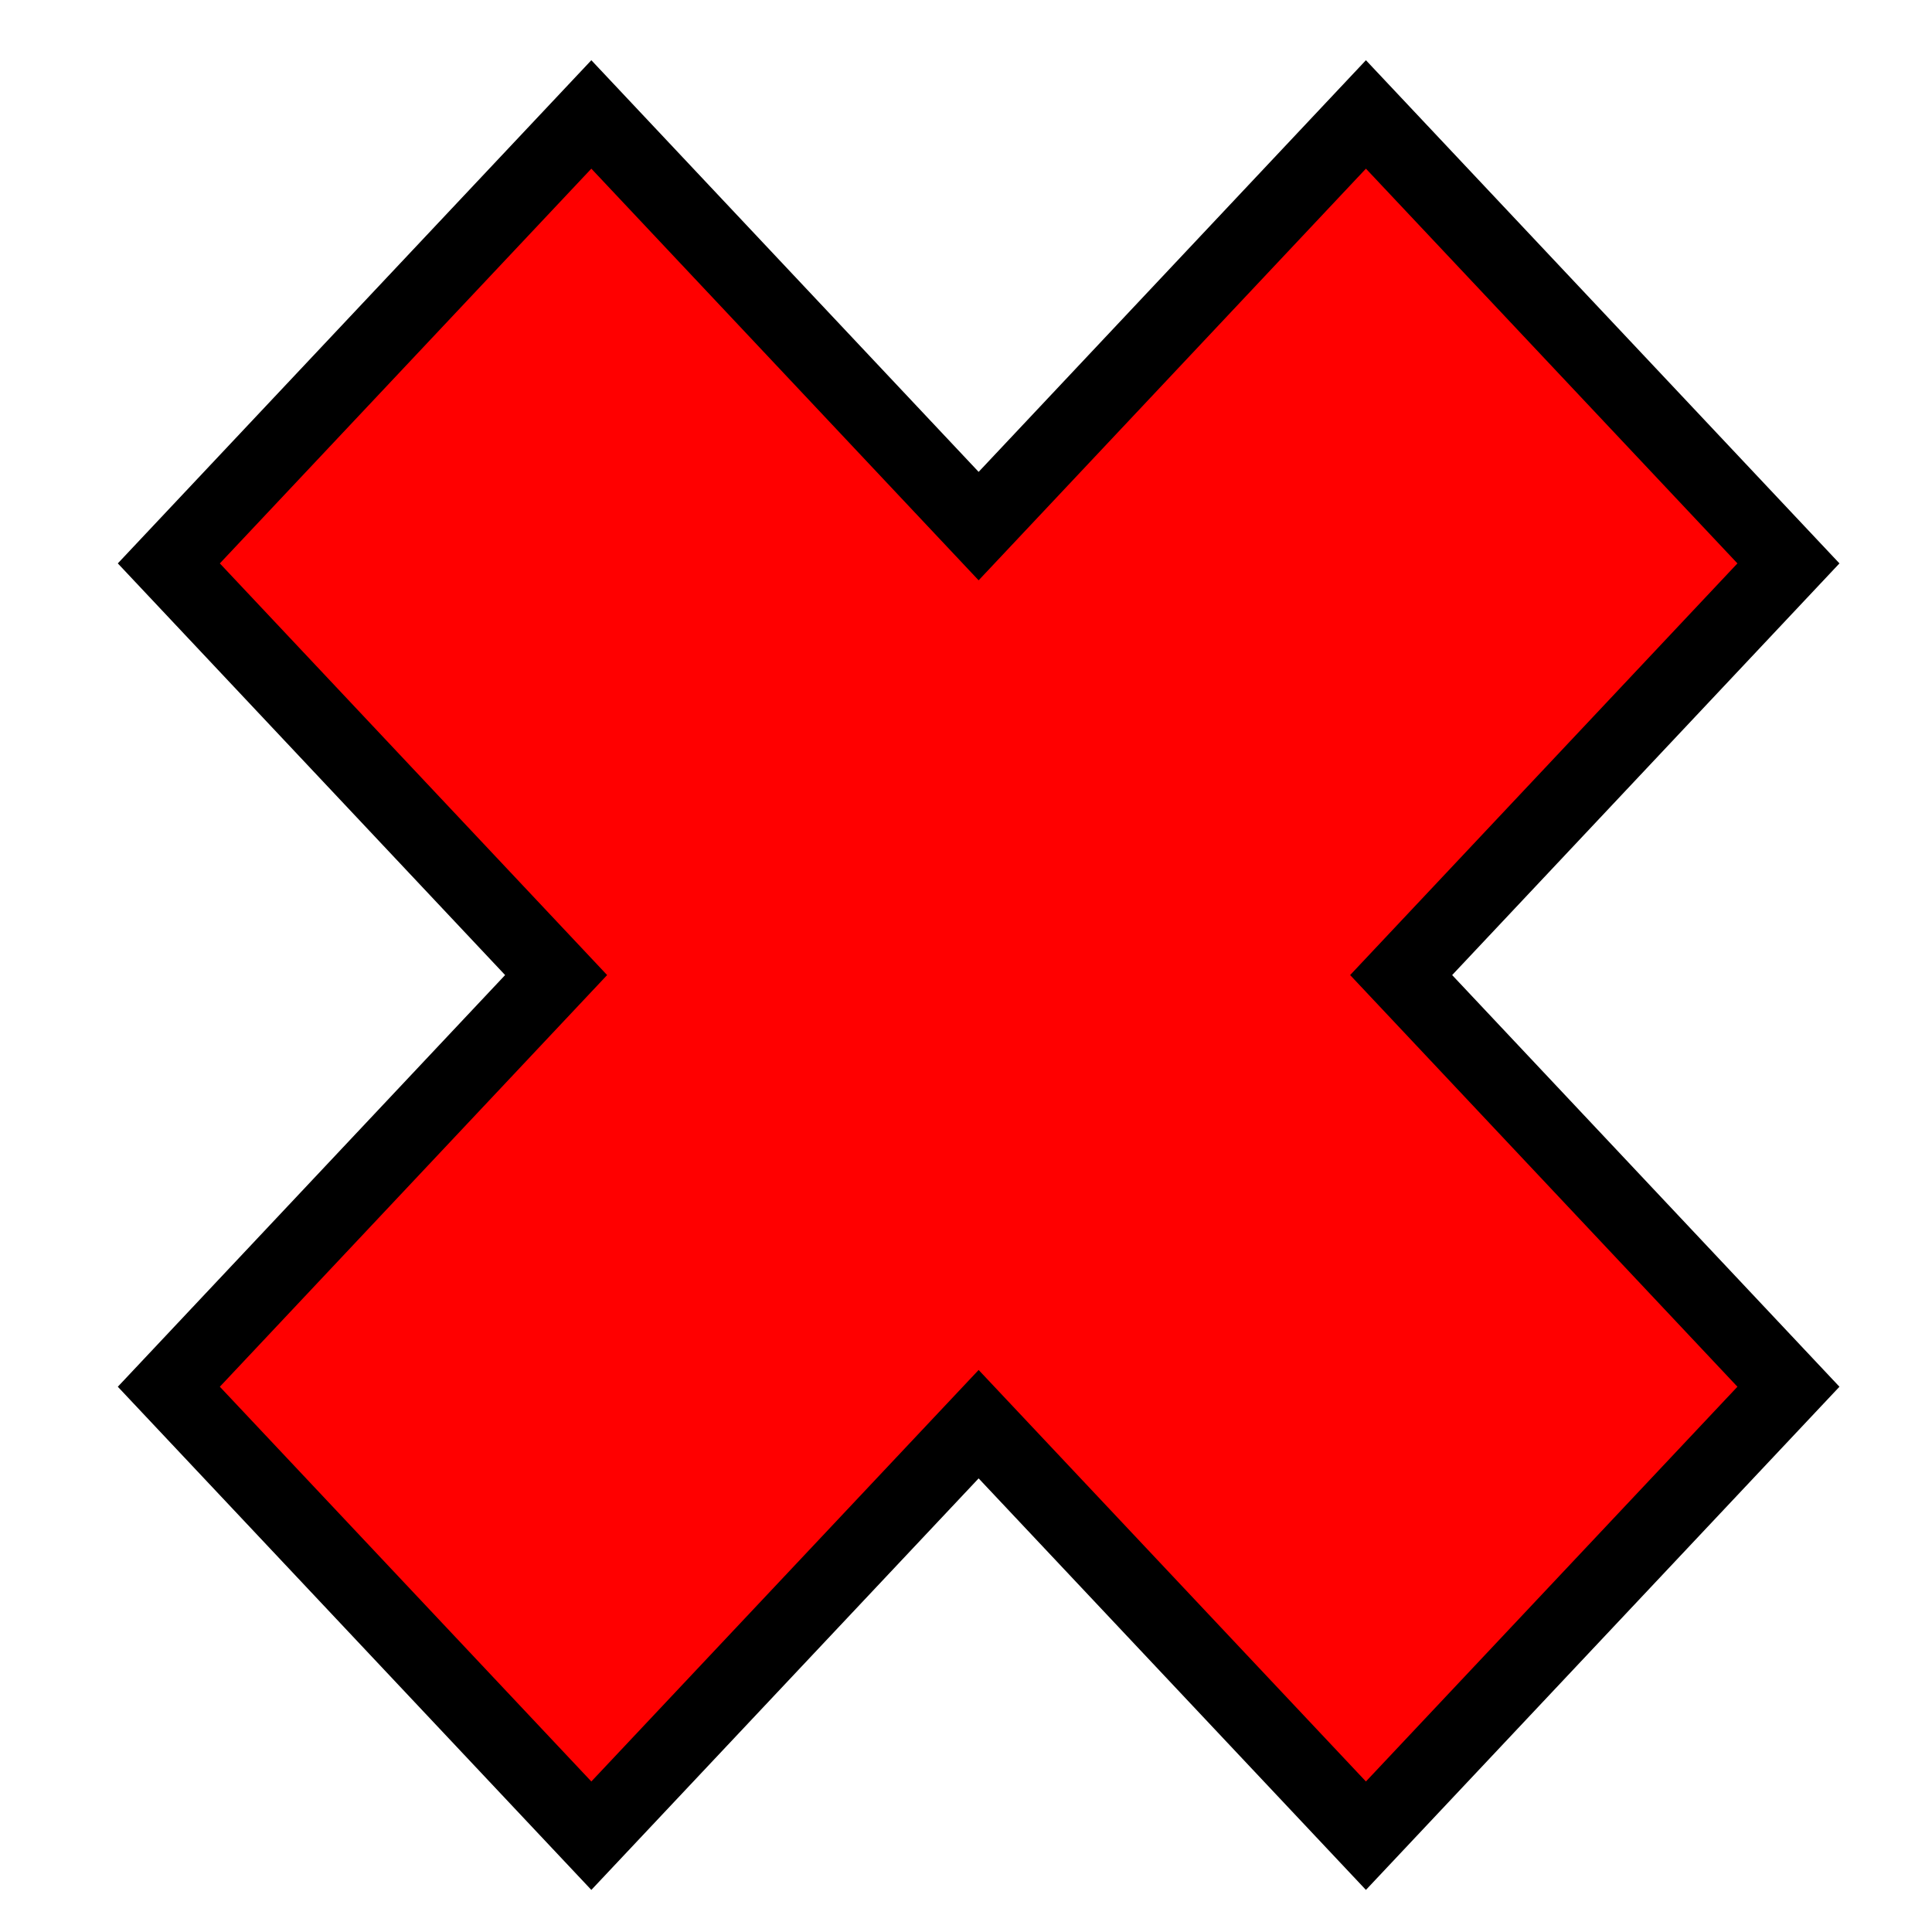 <svg width="13" height="13" viewBox="0 0 13 13" fill="none" xmlns="http://www.w3.org/2000/svg">
<style>
    path {
        fill: red;
        stroke: black;
        stroke-width: 0.5;
    }
</style>
<path d="M3.979 0.77L1.136 3.791L3.742 6.561L1.136 9.331L3.979 12.352L6.585 9.583L9.191 12.352L12.034 9.331L9.428 6.561L12.034 3.791L9.191 0.77L6.585 3.54L3.979 0.77Z"/>
</svg>